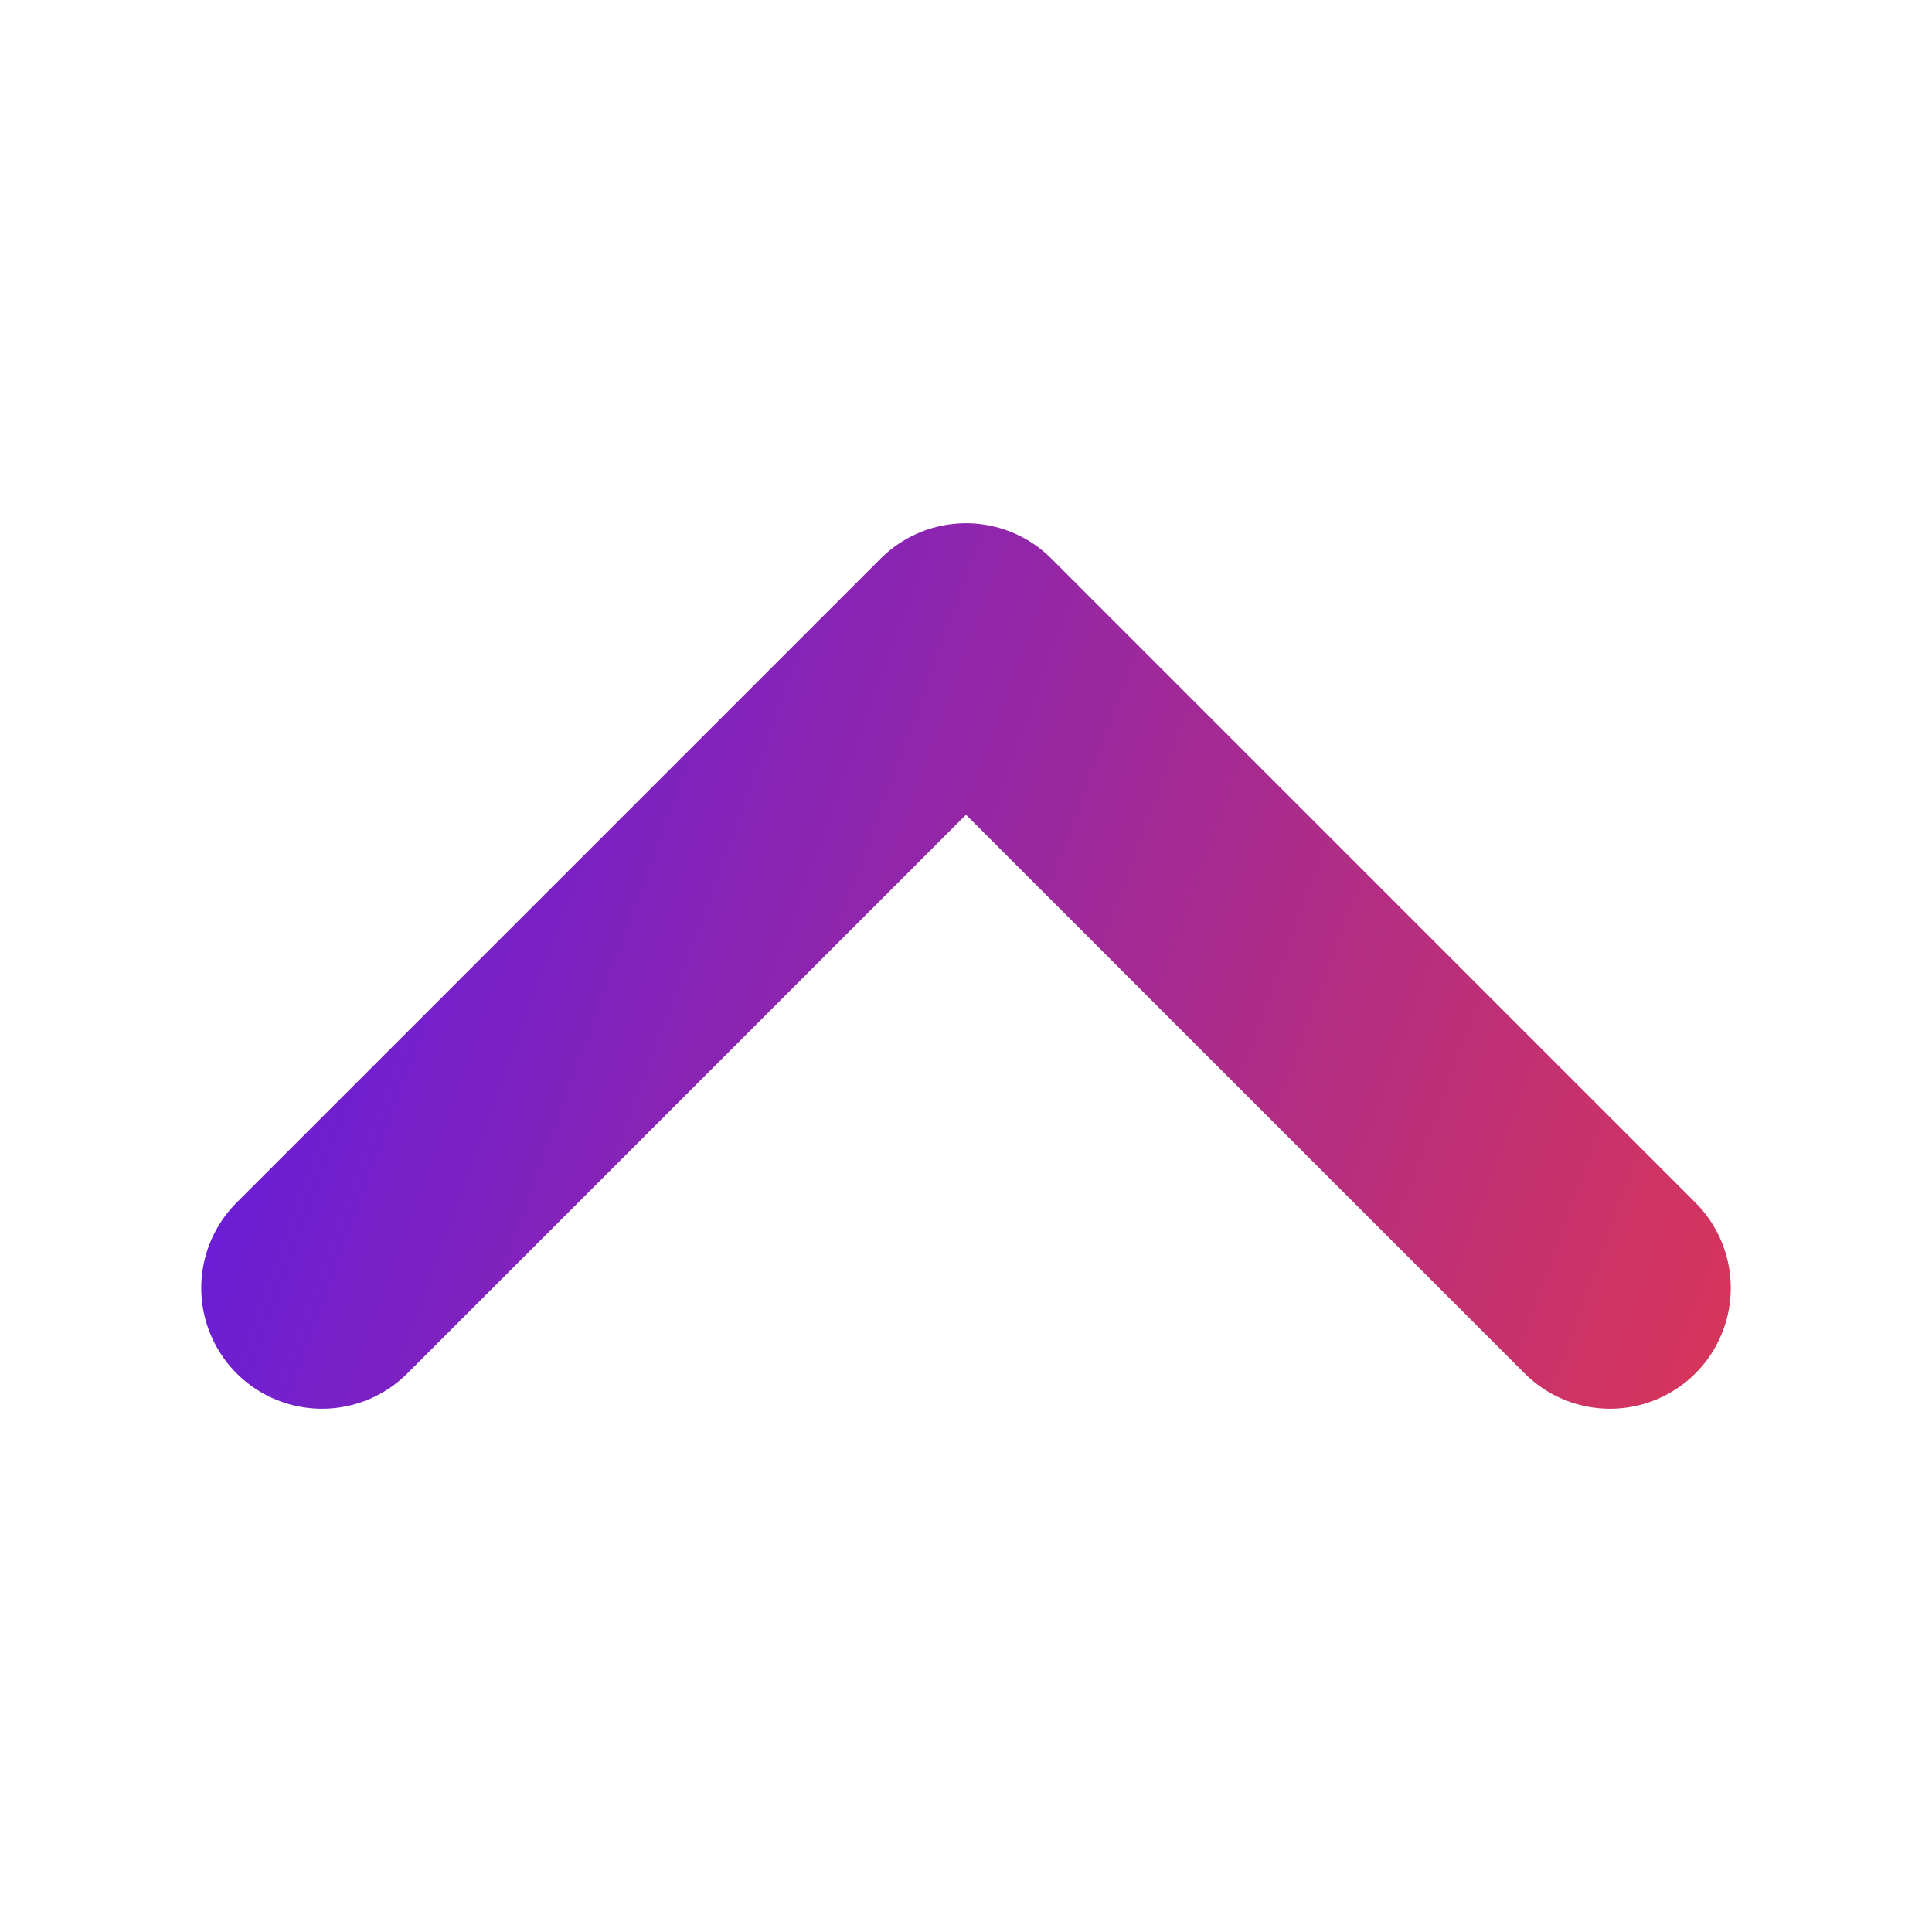 <svg width="24" height="24" viewBox="0 0 24 24" fill="none" xmlns="http://www.w3.org/2000/svg">
<path d="M4 16L12 8L20 16" stroke="url(#paint0_linear_560_772)" stroke-width="3" stroke-linecap="round" stroke-linejoin="round"/>
<defs>
<linearGradient id="paint0_linear_560_772" x1="24.514" y1="17.867" x2="-0.089" y2="8.88" gradientUnits="userSpaceOnUse">
<stop stop-color="#EA3944"/>
<stop offset="1" stop-color="#4F18F5"/>
</linearGradient>
</defs>
</svg>
